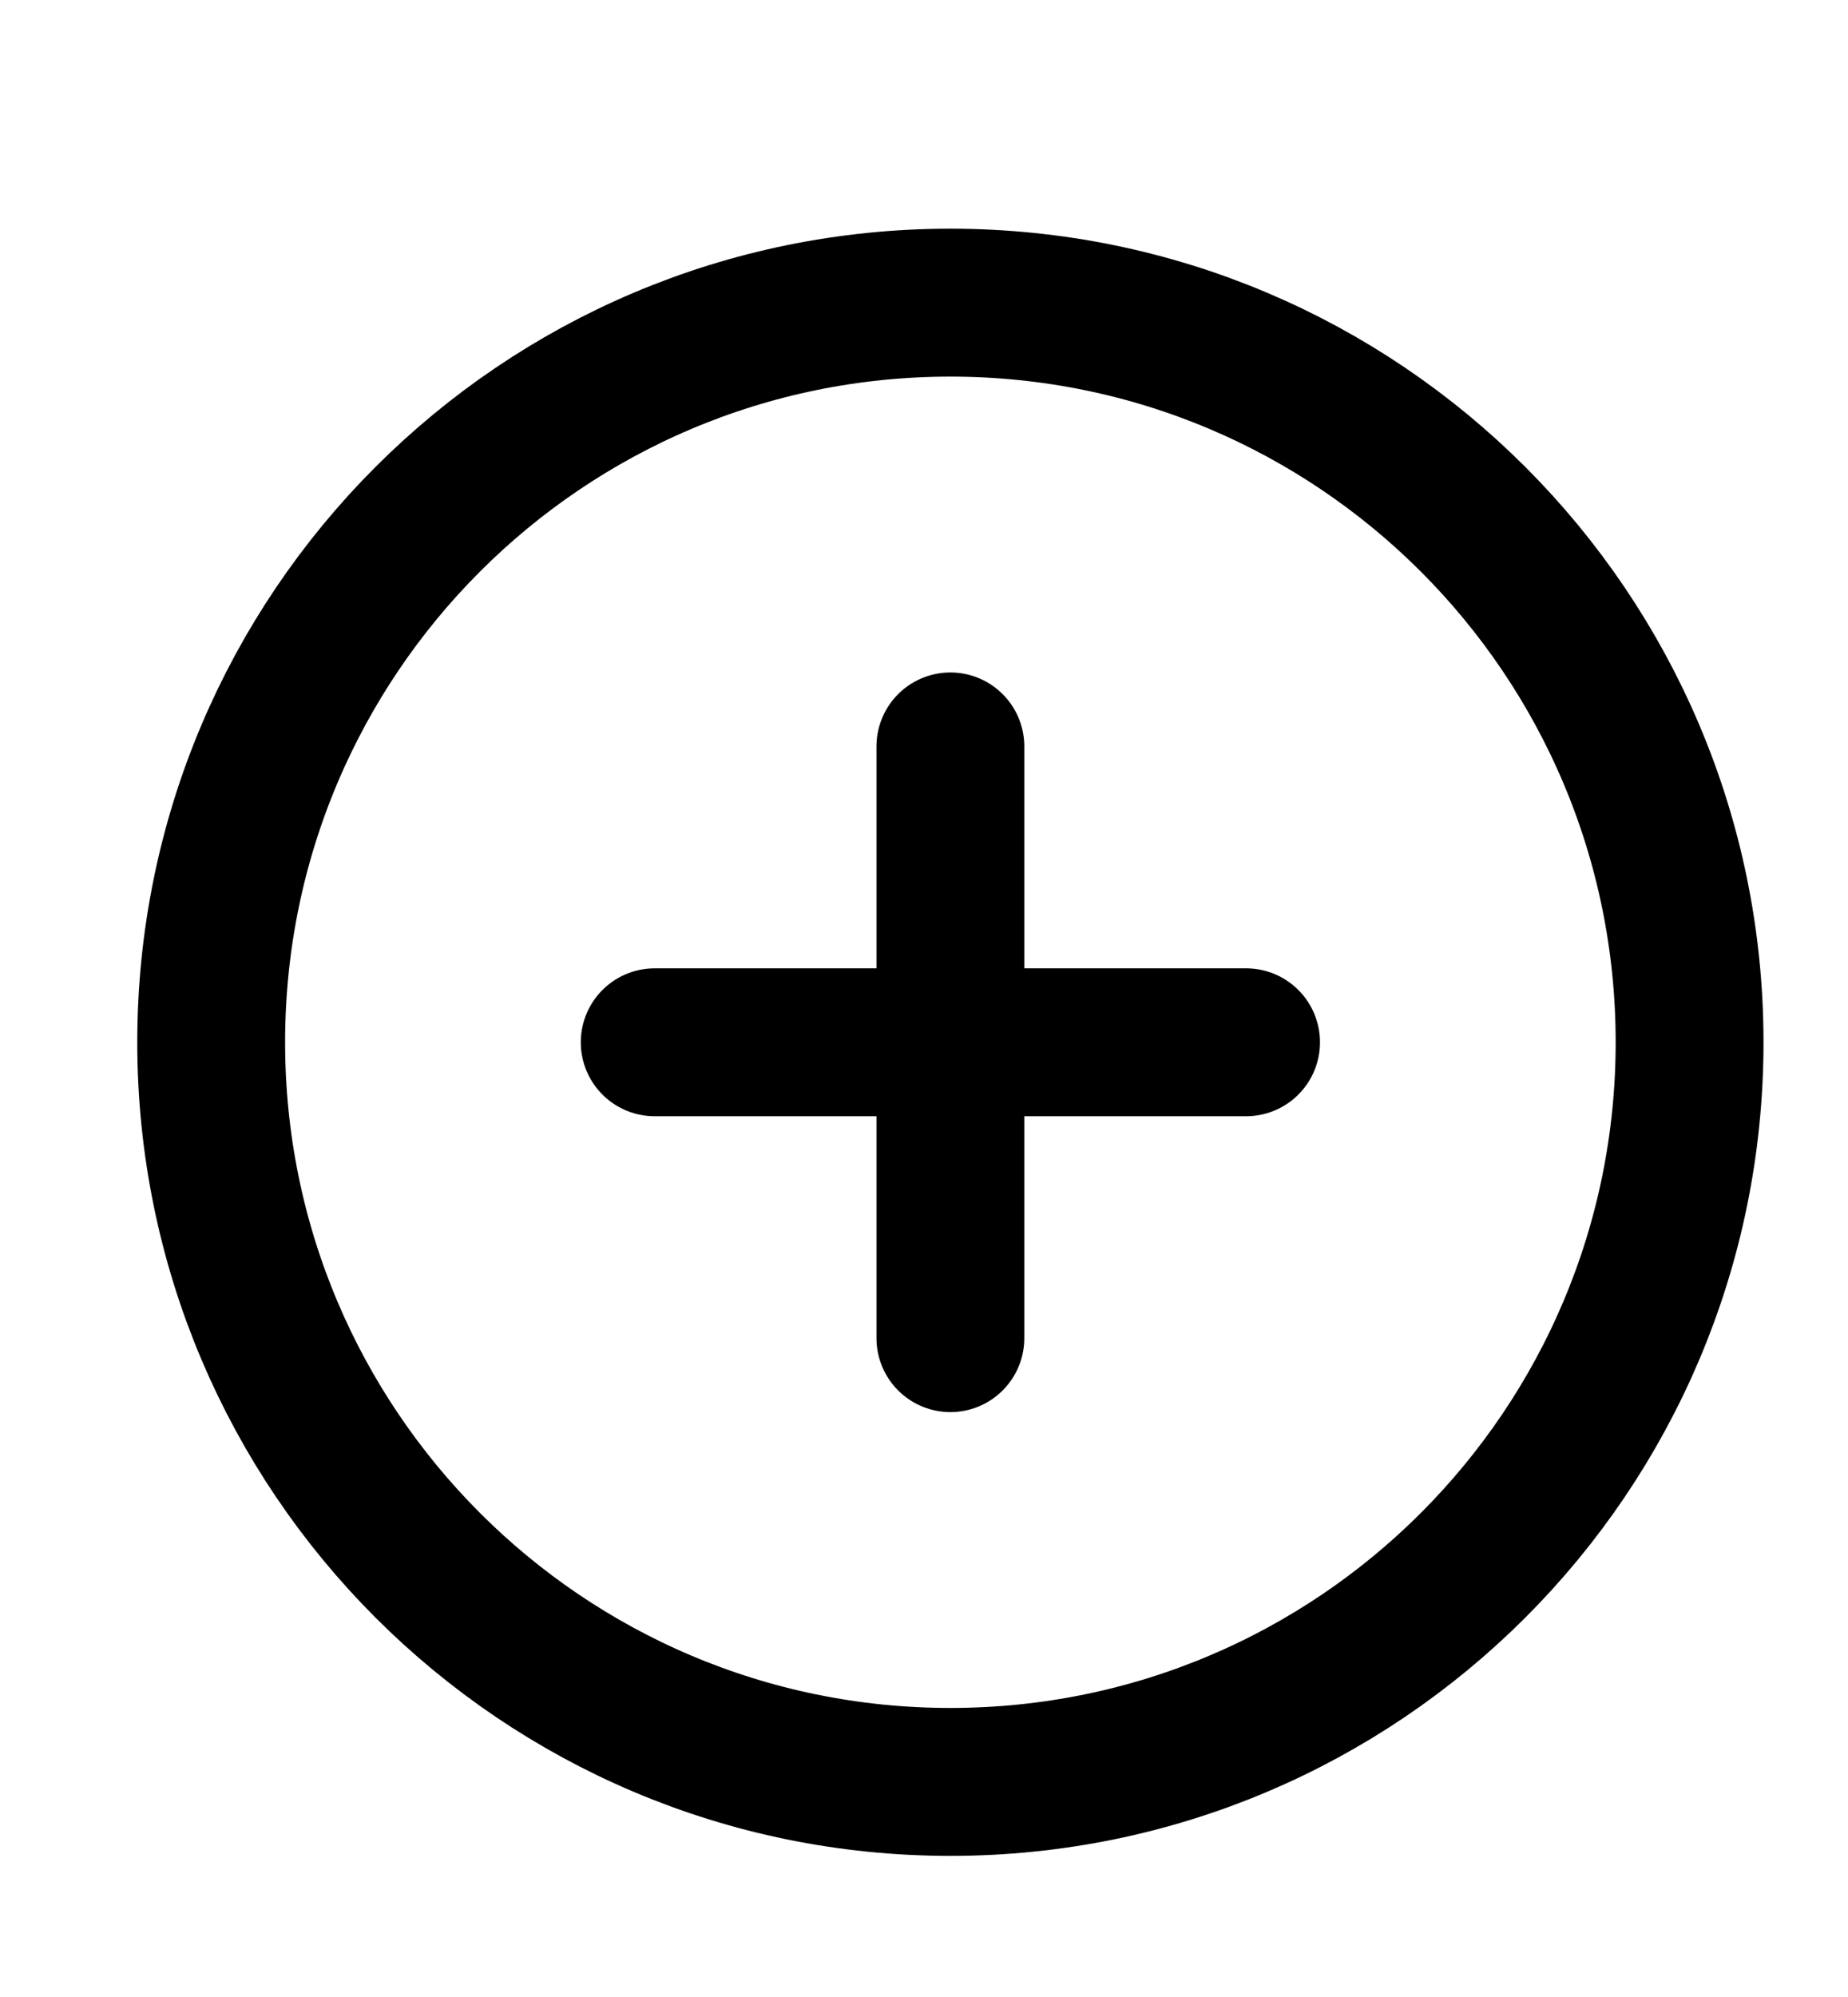 <svg width="25" height="27" viewBox="0 0 25 27" fill="none" xmlns="http://www.w3.org/2000/svg">
<path d="M12.857 10.092V18.092M8.857 14.092H16.857M22.857 14.092C22.857 19.615 18.38 24.092 12.857 24.092C7.335 24.092 2.857 19.615 2.857 14.092C2.857 8.569 7.335 4.092 12.857 4.092C18.38 4.092 22.857 8.569 22.857 14.092Z" stroke="black" stroke-width="2" stroke-linecap="round" stroke-linejoin="round"/>
</svg>
